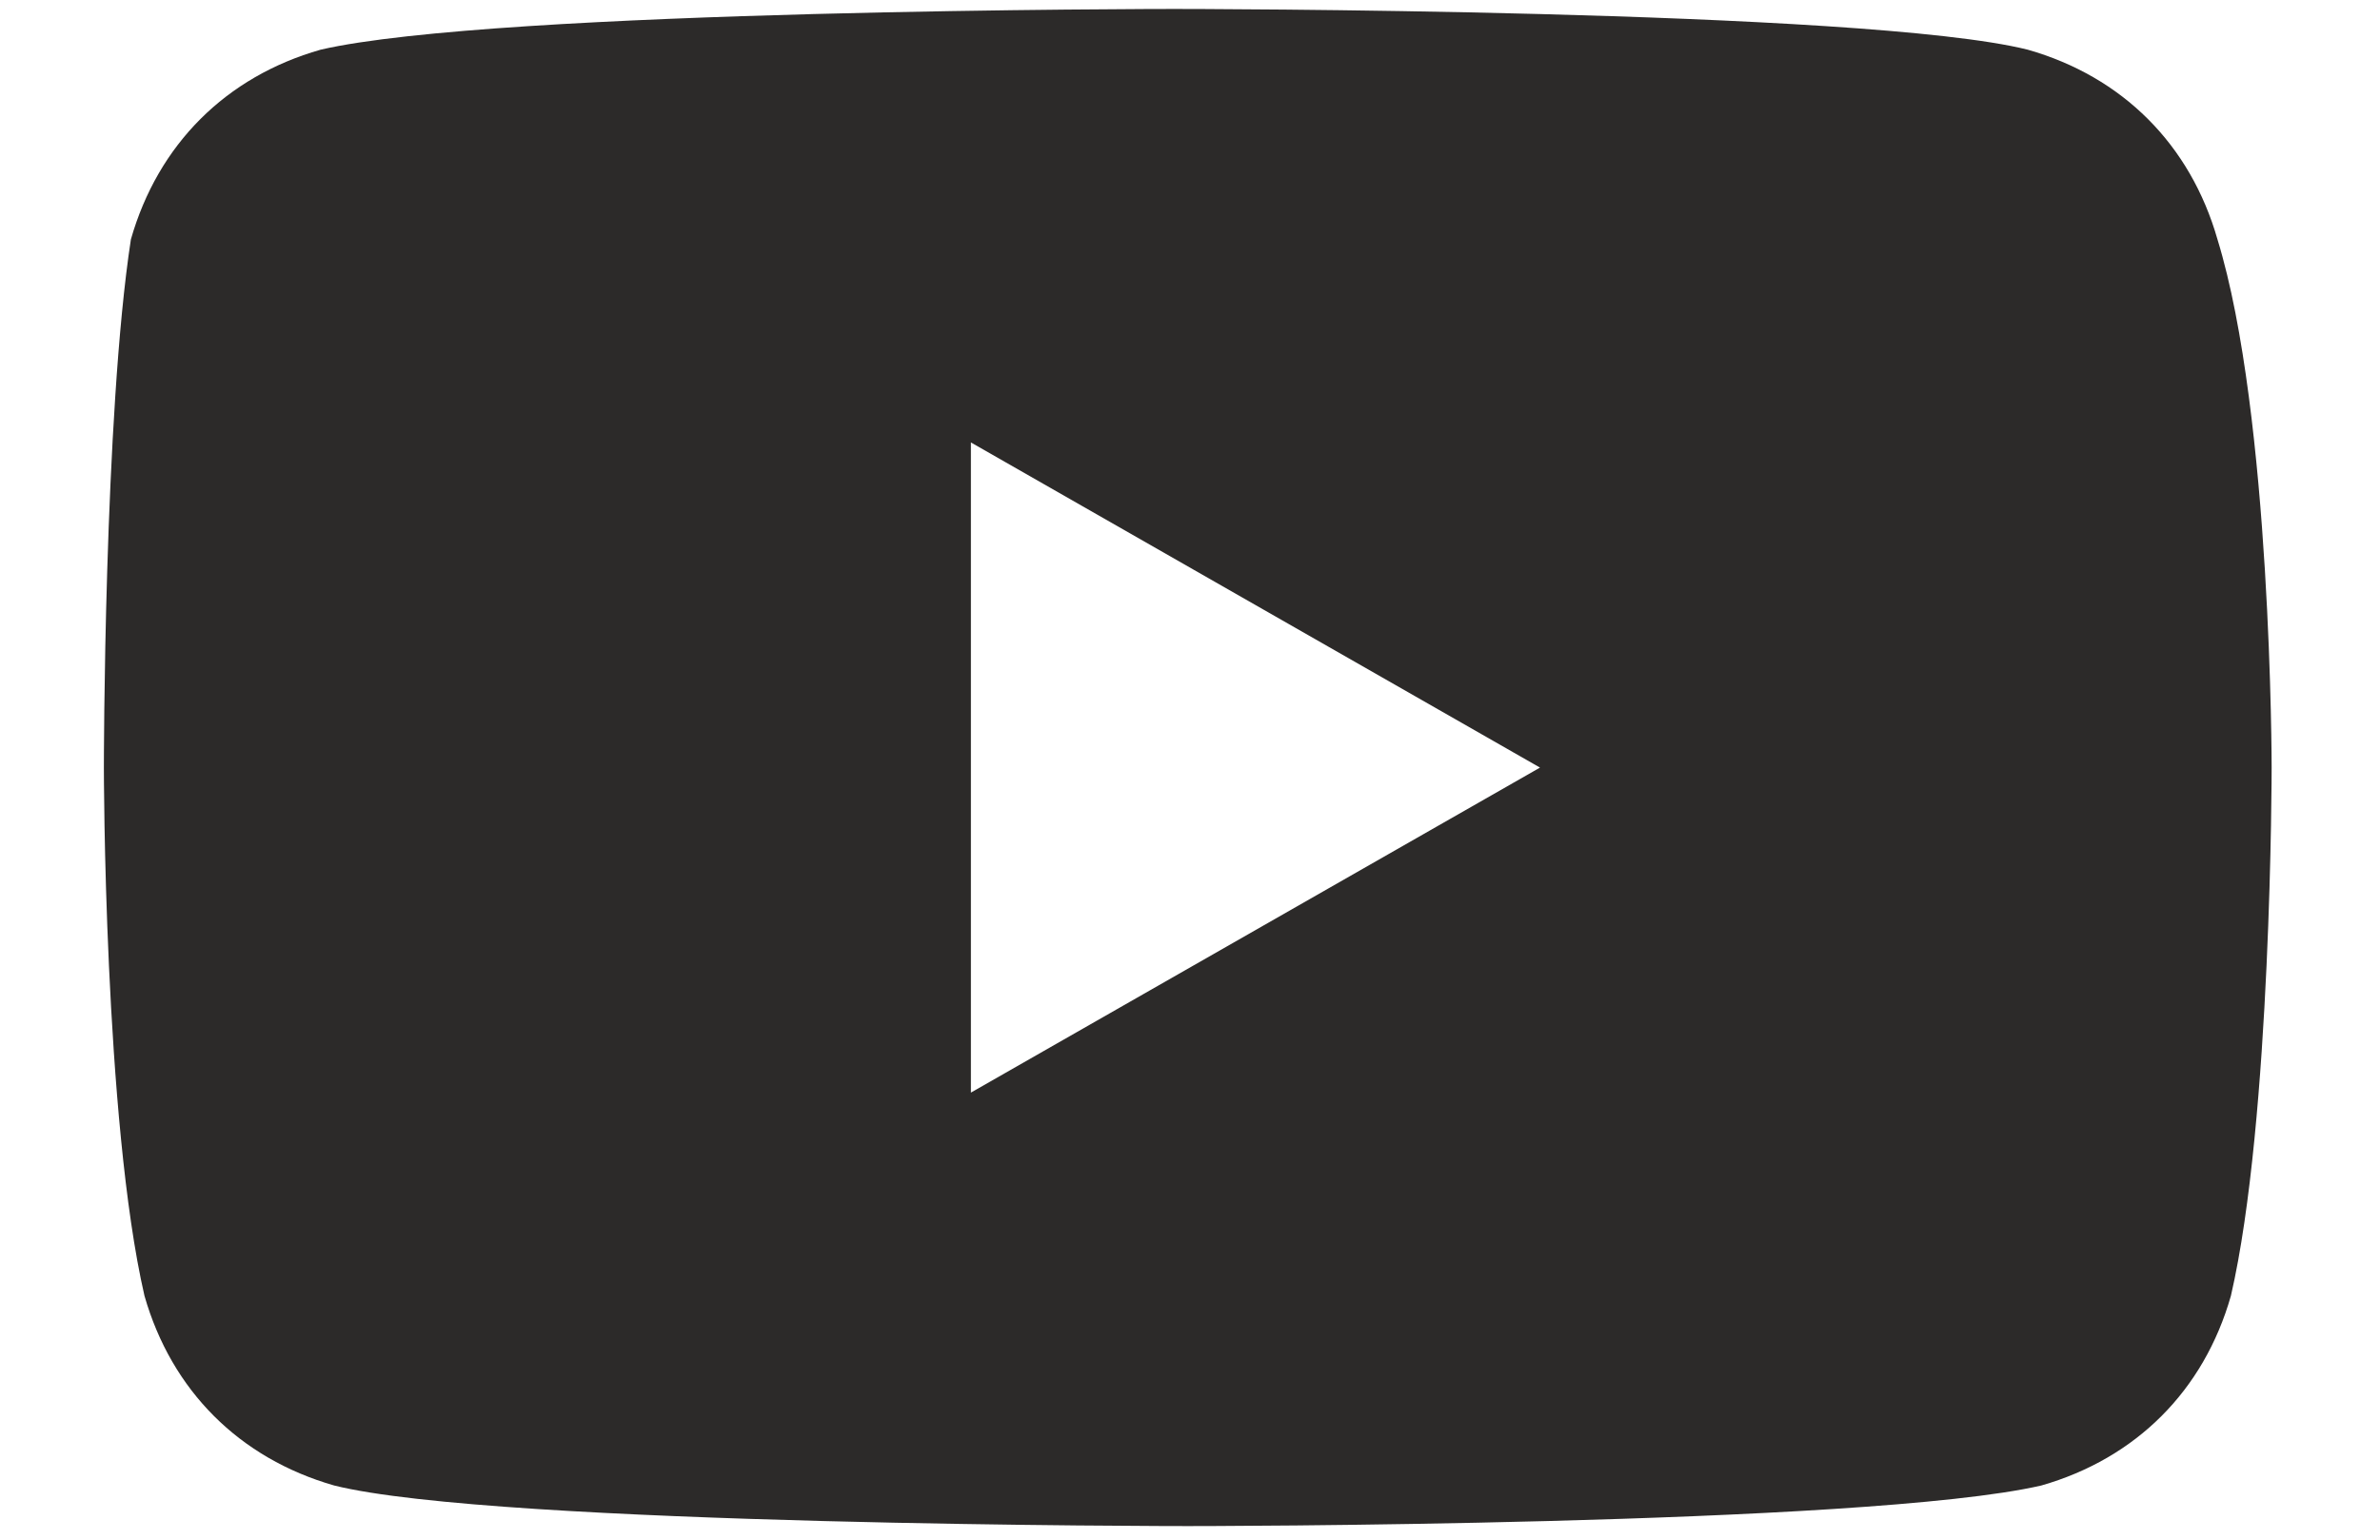 <svg width="17" height="11" viewBox="0 0 17 11" fill="none" xmlns="http://www.w3.org/2000/svg">
<path d="M15.839 1.71C15.645 1.032 15.161 0.548 14.484 0.355C13.323 0.064 8.387 0.064 8.387 0.064C8.387 0.064 3.548 0.064 2.29 0.355C1.613 0.548 1.129 1.032 0.935 1.71C0.742 2.968 0.742 5.484 0.742 5.484C0.742 5.484 0.742 8 1.032 9.258C1.226 9.935 1.71 10.419 2.387 10.613C3.548 10.903 8.484 10.903 8.484 10.903C8.484 10.903 13.323 10.903 14.581 10.613C15.258 10.419 15.742 9.935 15.935 9.258C16.226 8 16.226 5.484 16.226 5.484C16.226 5.484 16.226 2.968 15.839 1.71ZM6.935 7.806V3.161L11 5.484L6.935 7.806Z" fill="#2C2A29"/>
</svg>
